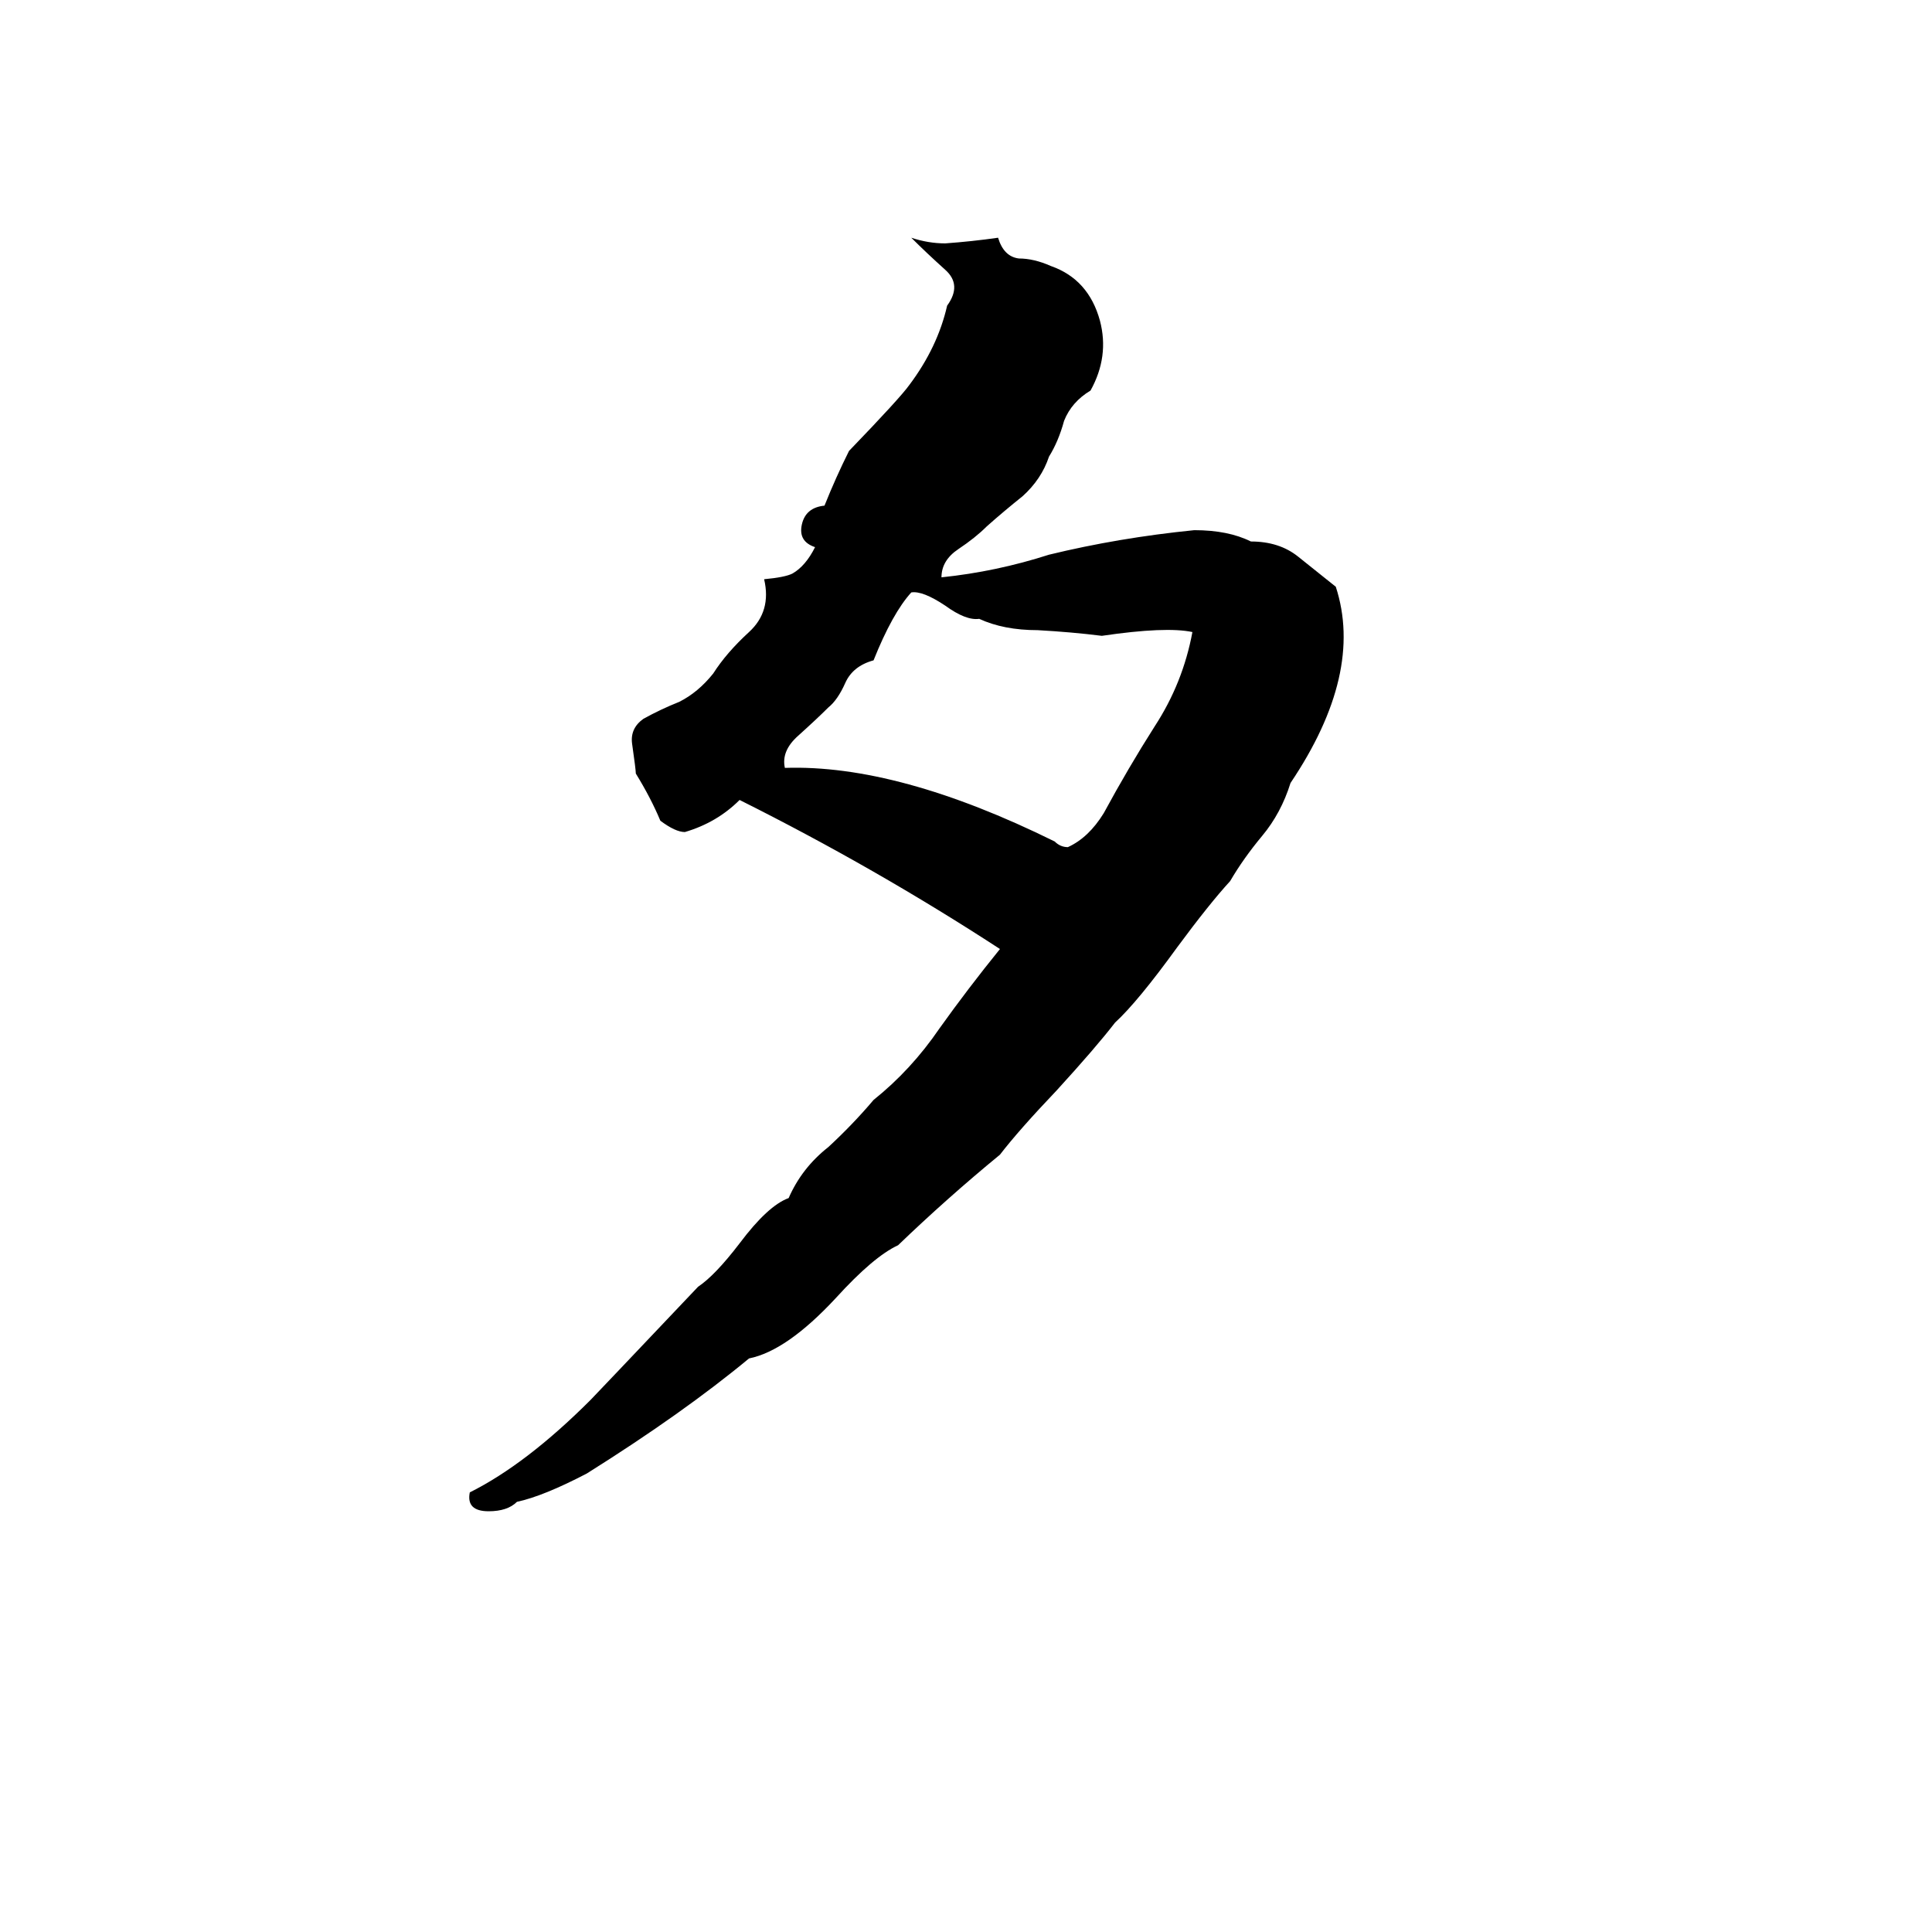 <svg xmlns="http://www.w3.org/2000/svg" viewBox="0 -800 1024 1024">
	<path fill="#000000" d="M483 -674Q492 -671 501 -671Q515 -672 529 -674Q532 -664 540 -663Q548 -663 557 -659Q577 -652 583 -630Q588 -611 578 -593Q568 -587 564 -577Q561 -566 556 -558Q552 -546 542 -537Q532 -529 523 -521Q517 -515 508 -509Q499 -503 499 -494Q528 -497 556 -506Q593 -515 633 -519Q651 -519 663 -513Q678 -513 688 -505Q698 -497 708 -489Q723 -443 684 -385Q679 -369 669 -357Q659 -345 652 -333Q641 -321 624 -298Q603 -269 591 -258Q581 -245 560 -222Q540 -201 530 -188Q502 -165 476 -140Q463 -134 443 -112Q417 -84 397 -80Q362 -51 311 -19Q288 -7 274 -4Q269 1 259 1Q247 1 249 -9Q279 -24 313 -58Q315 -60 370 -118Q379 -124 392 -141Q407 -161 418 -165Q425 -181 439 -192Q452 -204 463 -217Q483 -233 498 -255Q513 -276 530 -297Q464 -340 392 -376Q380 -364 363 -359Q358 -359 350 -365Q345 -377 337 -390Q337 -392 335 -406Q334 -414 341 -419Q350 -424 360 -428Q370 -433 378 -443Q385 -454 397 -465Q409 -476 405 -493Q416 -494 420 -496Q427 -500 432 -510Q423 -513 425 -522Q427 -531 437 -532Q443 -547 450 -561Q477 -589 482 -596Q497 -616 502 -638Q510 -649 501 -657Q491 -666 483 -674ZM483 -486Q473 -475 463 -450Q452 -447 448 -438Q444 -429 439 -425Q433 -419 423 -410Q414 -402 416 -393Q476 -395 559 -354Q562 -351 566 -351Q577 -356 585 -369Q598 -393 612 -415Q627 -438 632 -465Q618 -468 584 -463Q568 -465 550 -466Q532 -466 519 -472Q512 -471 501 -479Q489 -487 483 -486Z"/>
</svg>